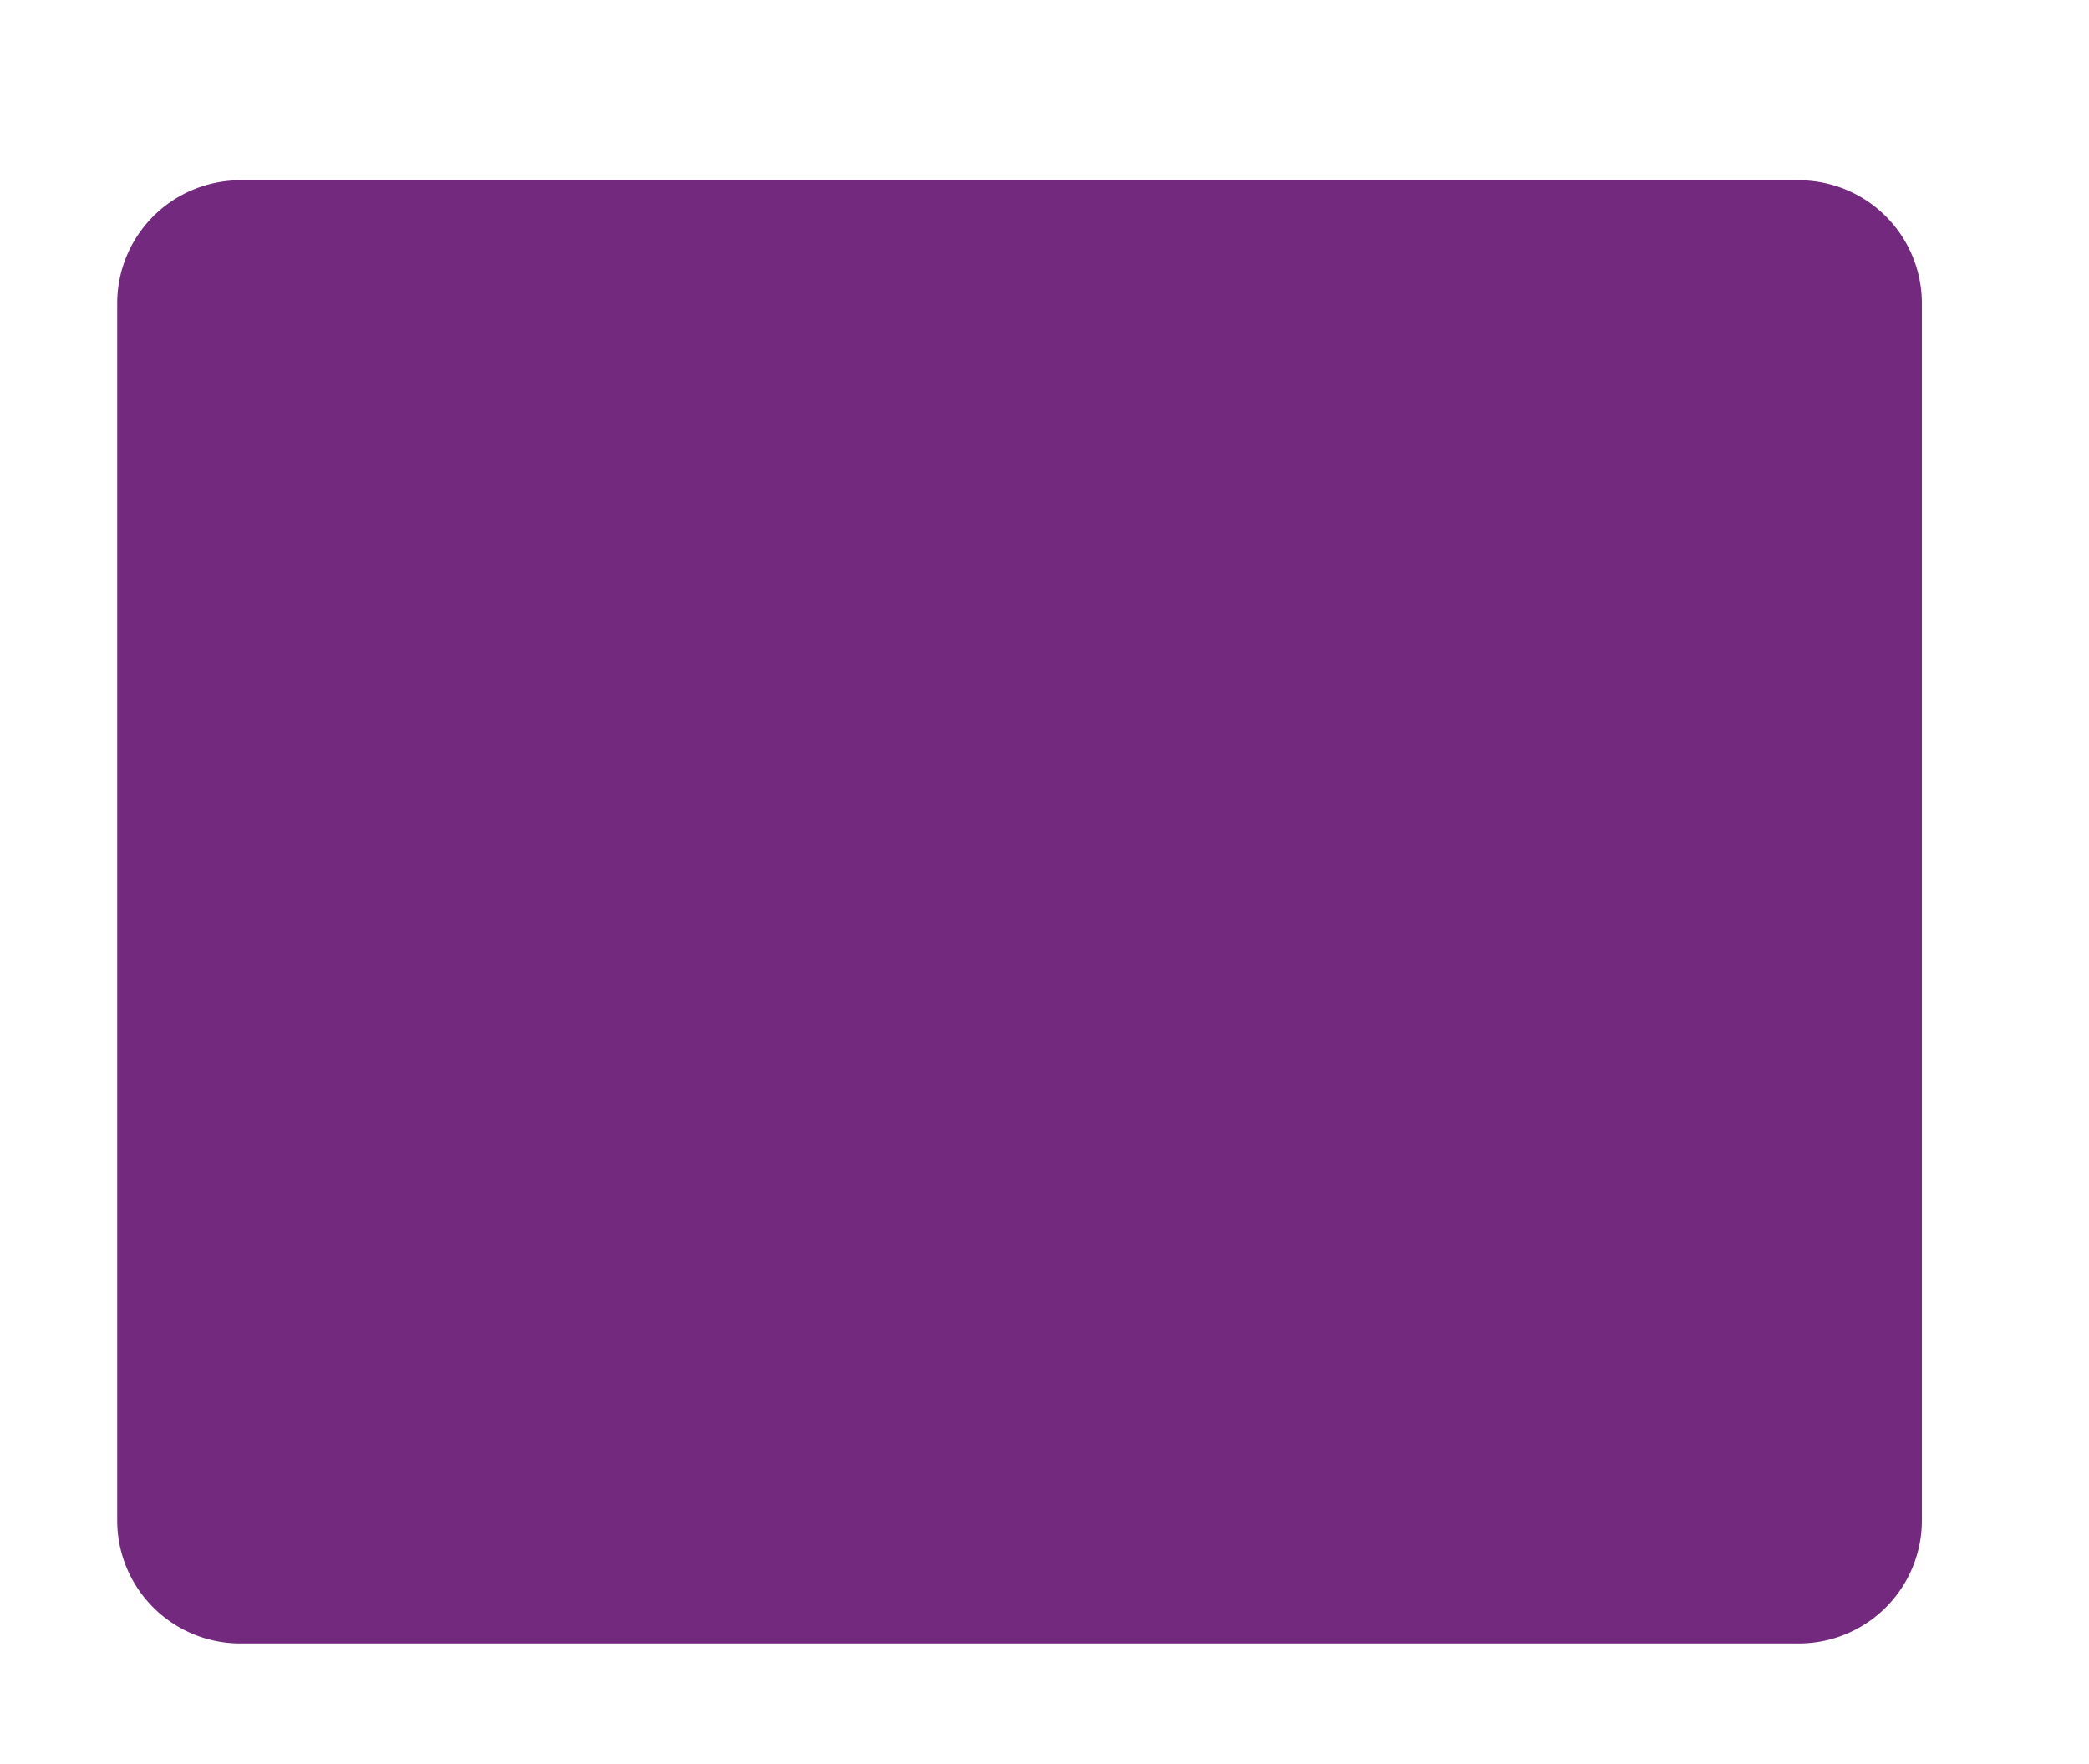 <svg id="Layer_1" data-name="Layer 1" xmlns="http://www.w3.org/2000/svg" viewBox="0 0 203.73 172.02"><defs><style>.cls-1{fill:#72297e;}</style></defs><path class="cls-1" d="M175.43,160.28h-152a12,12,0,0,1-12-12V29.58a12,12,0,0,1,12-12h152a12,12,0,0,1,12,12v118.7A12,12,0,0,1,175.43,160.28Z"/></svg>